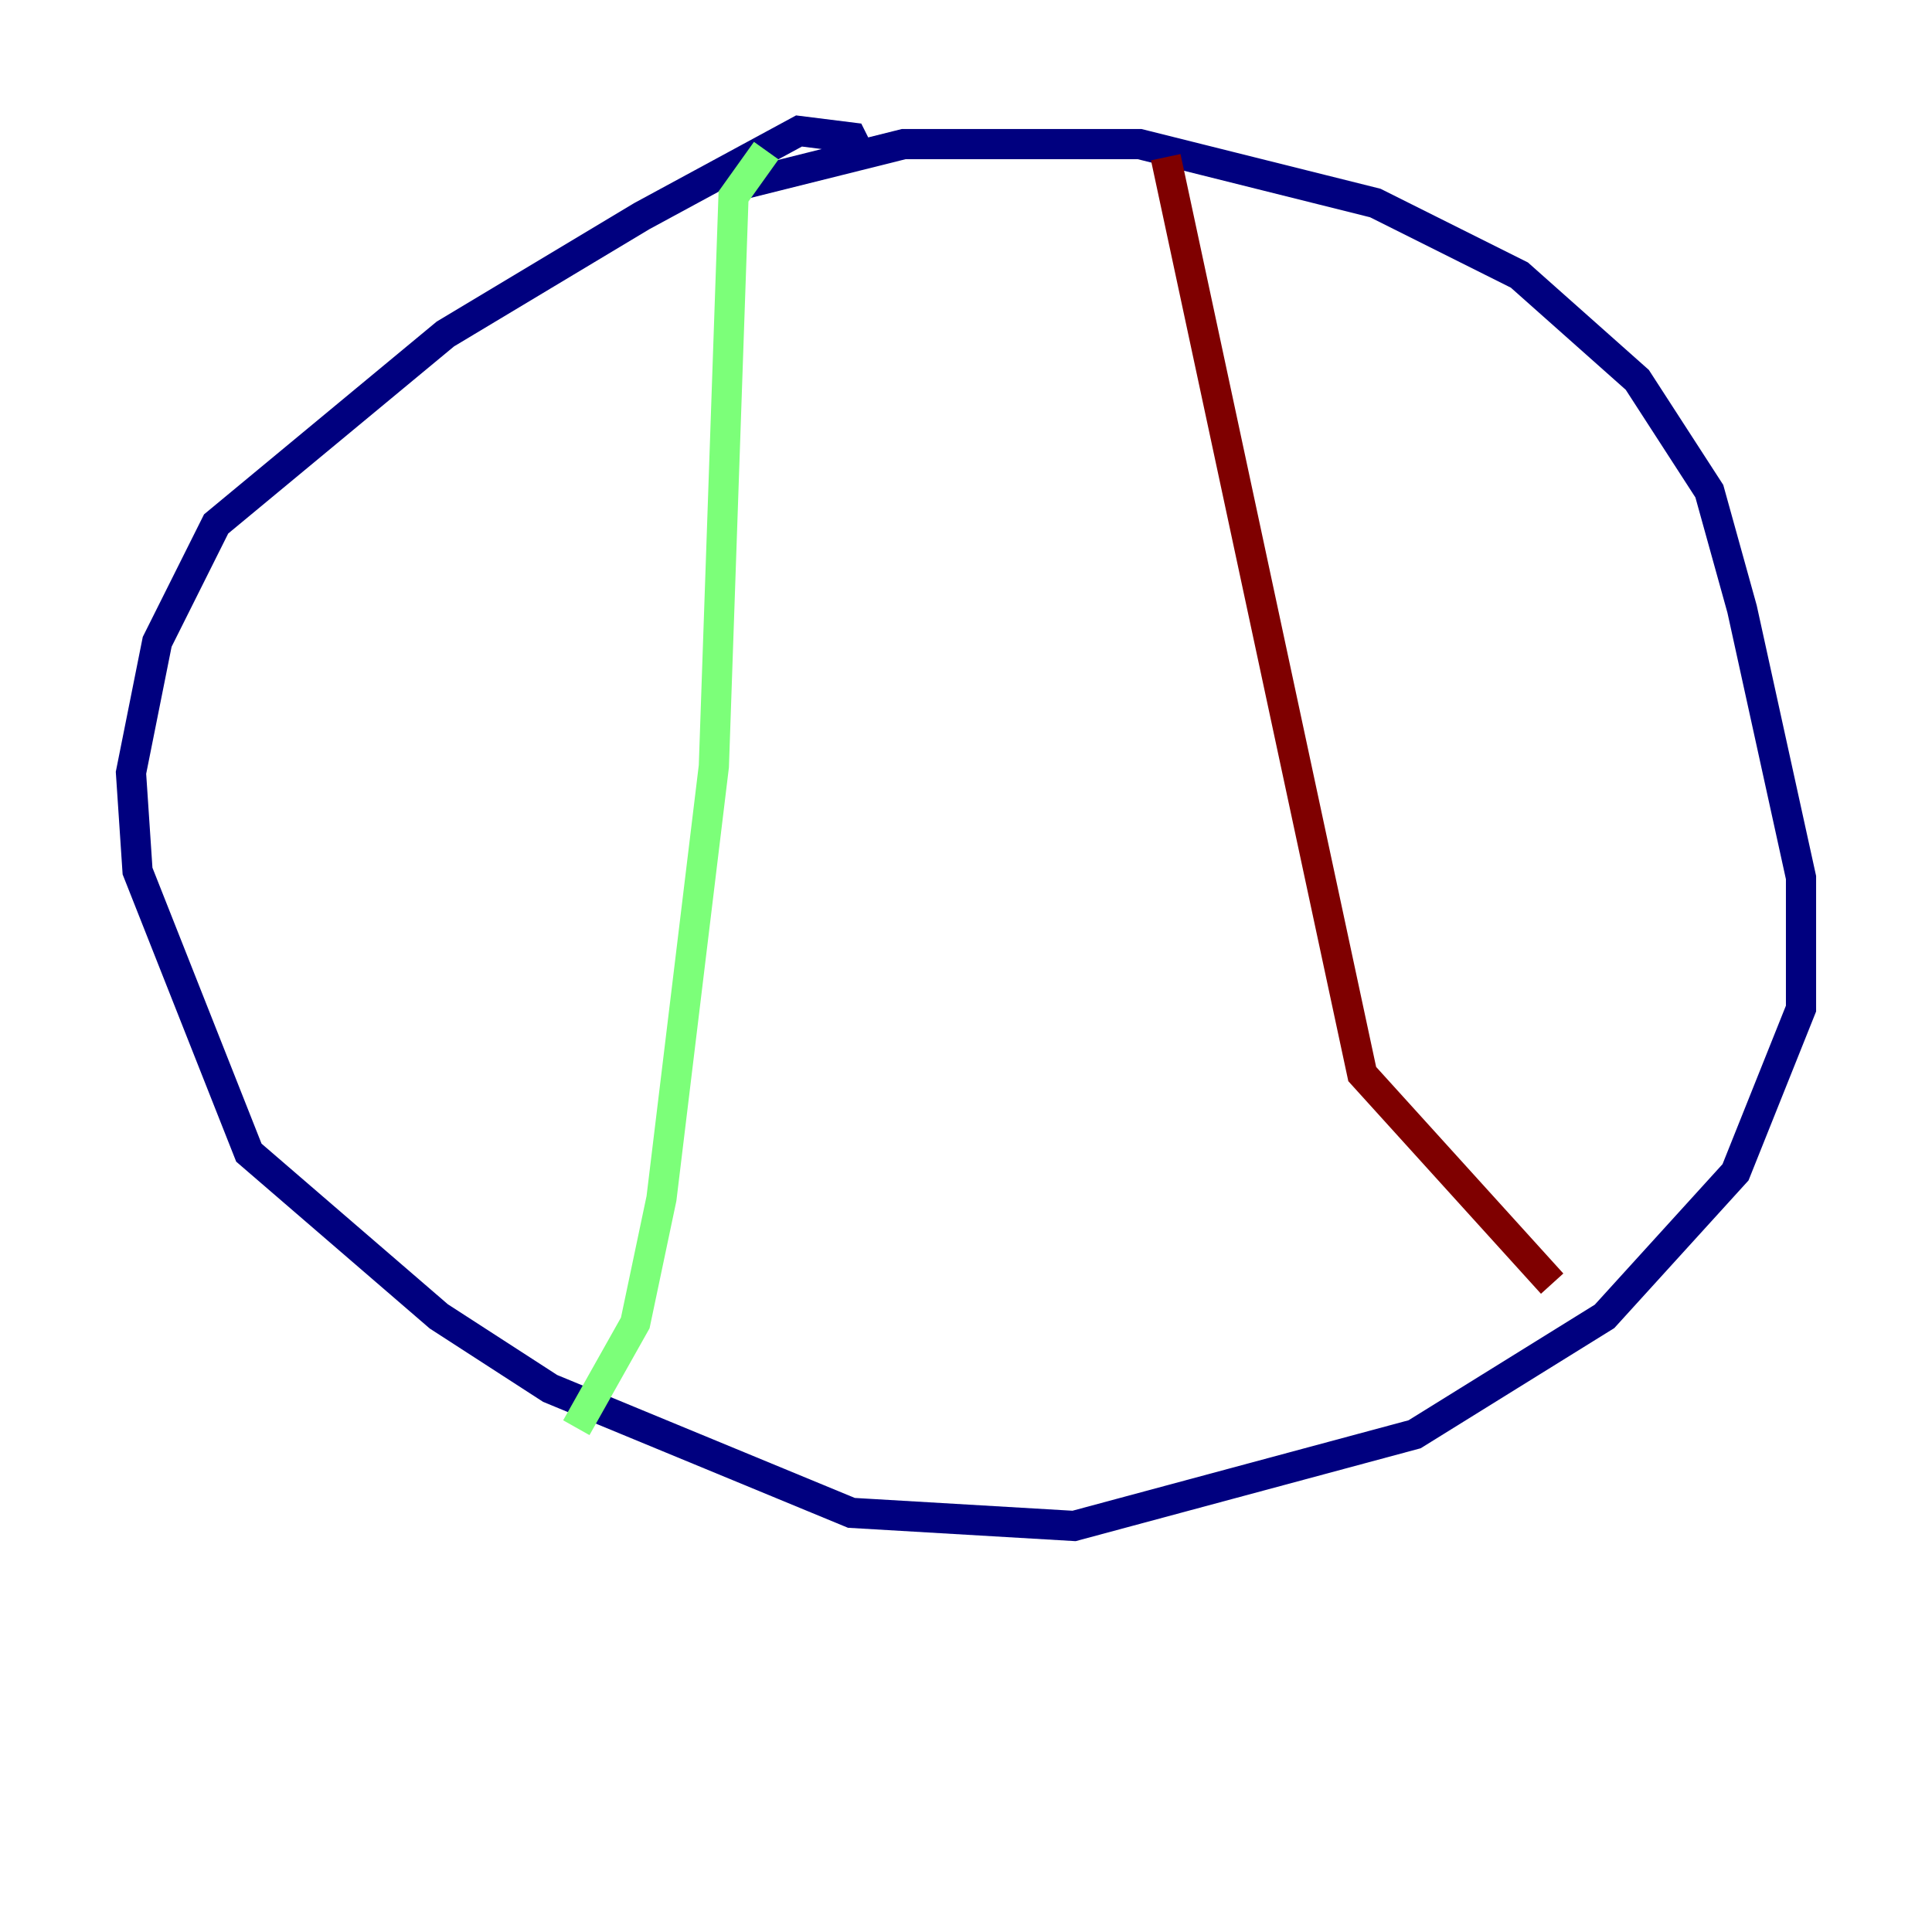 <?xml version="1.0" encoding="utf-8" ?>
<svg baseProfile="tiny" height="128" version="1.2" viewBox="0,0,128,128" width="128" xmlns="http://www.w3.org/2000/svg" xmlns:ev="http://www.w3.org/2001/xml-events" xmlns:xlink="http://www.w3.org/1999/xlink"><defs /><polyline fill="none" points="57.275,10.848 56.407,9.112 52.936,8.678 42.522,14.319 29.505,22.129 14.319,34.712 10.414,42.522 8.678,51.2 9.112,57.709 16.488,76.366 29.071,87.214 36.447,91.986 56.407,100.231 71.159,101.098 93.722,95.024 106.305,87.214 114.983,77.668 119.322,66.82 119.322,58.142 115.417,40.352 113.248,32.542 108.475,25.166 100.664,18.224 91.119,13.451 75.498,9.546 59.878,9.546 47.729,12.583" stroke="#00007f" stroke-width="2" /><polyline fill="none" points="50.766,9.98 48.597,13.017 47.295,50.766 43.824,79.403 42.088,87.647 38.183,94.59" stroke="#7cff79" stroke-width="2" /><polyline fill="none" points="77.234,10.414 90.251,71.159 102.834,85.044" stroke="#7f0000" stroke-width="2" /></svg>